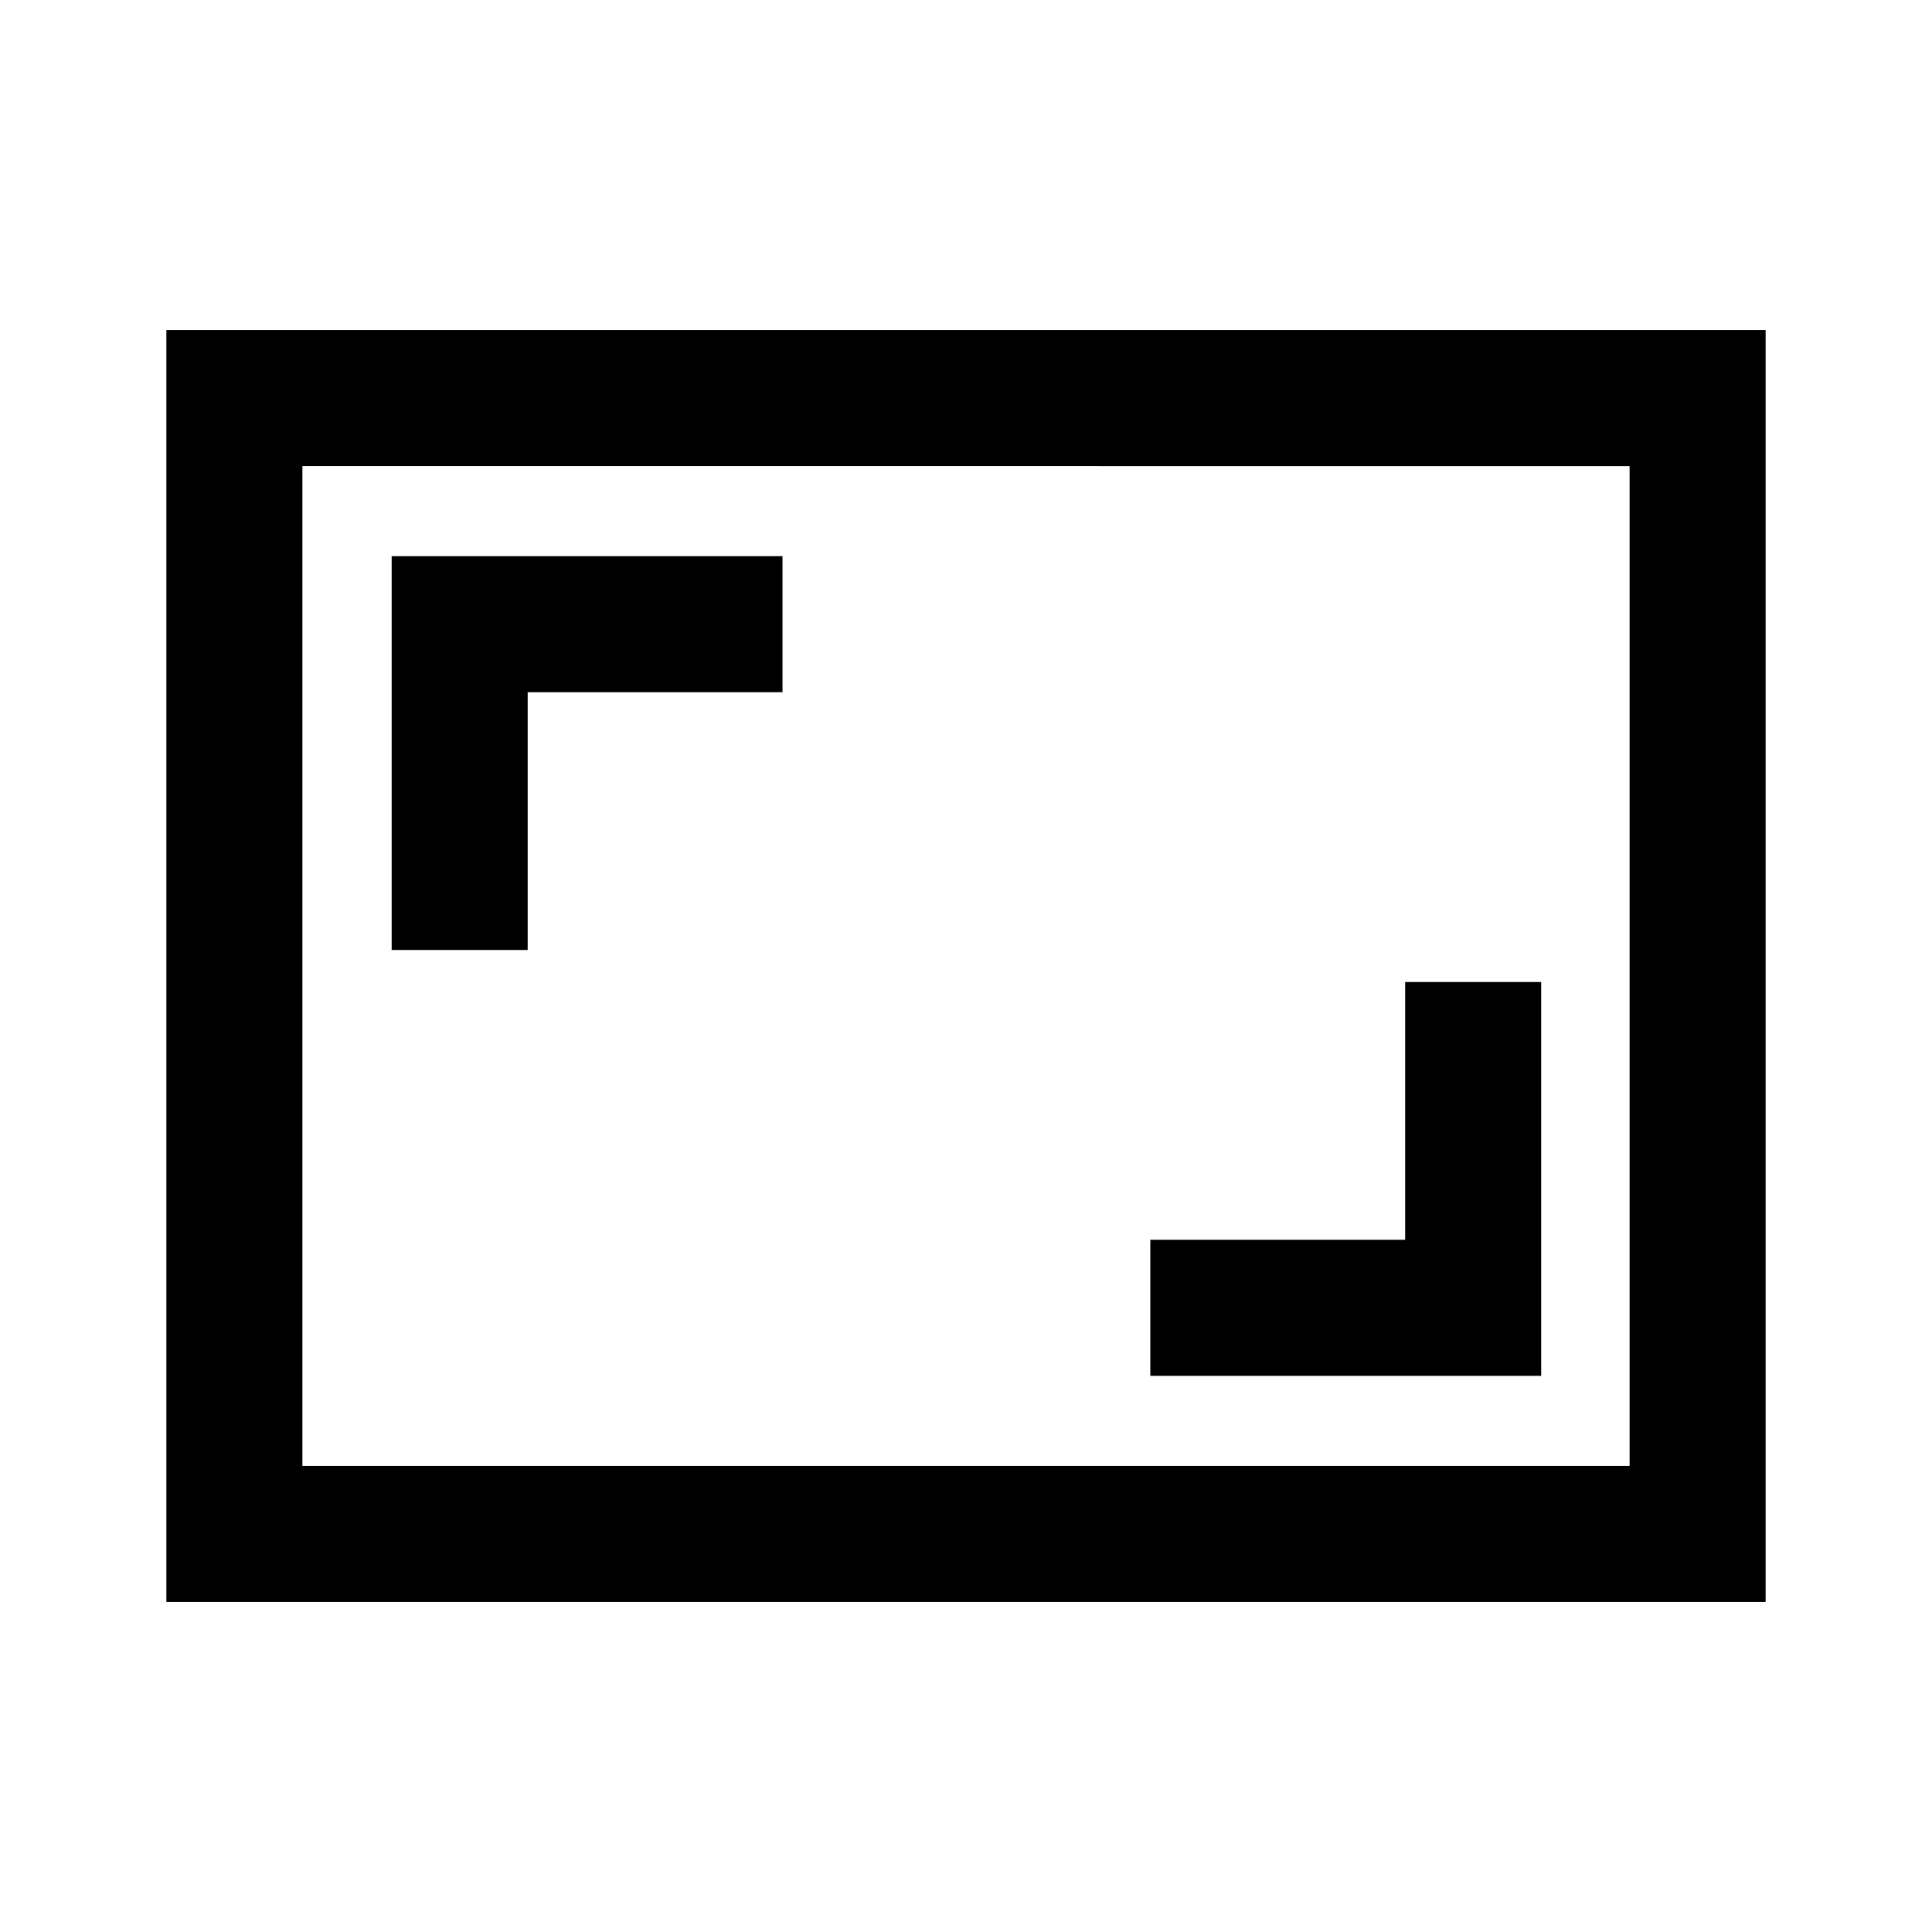 <svg xmlns="http://www.w3.org/2000/svg" height="40" viewBox="0 -960 960 960" width="40"><path d="M571.59-276.36h194.2v-195.69h-67.58v128.1H571.59v67.59ZM194.62-487.95h67.58v-128.1h126.62v-67.59h-194.2v195.69ZM82.67-164v-632h794.66v632H82.67Zm67.59-67.59h659.48v-496.82H150.26v496.82Zm0 0v-496.82 496.82Z"/></svg>